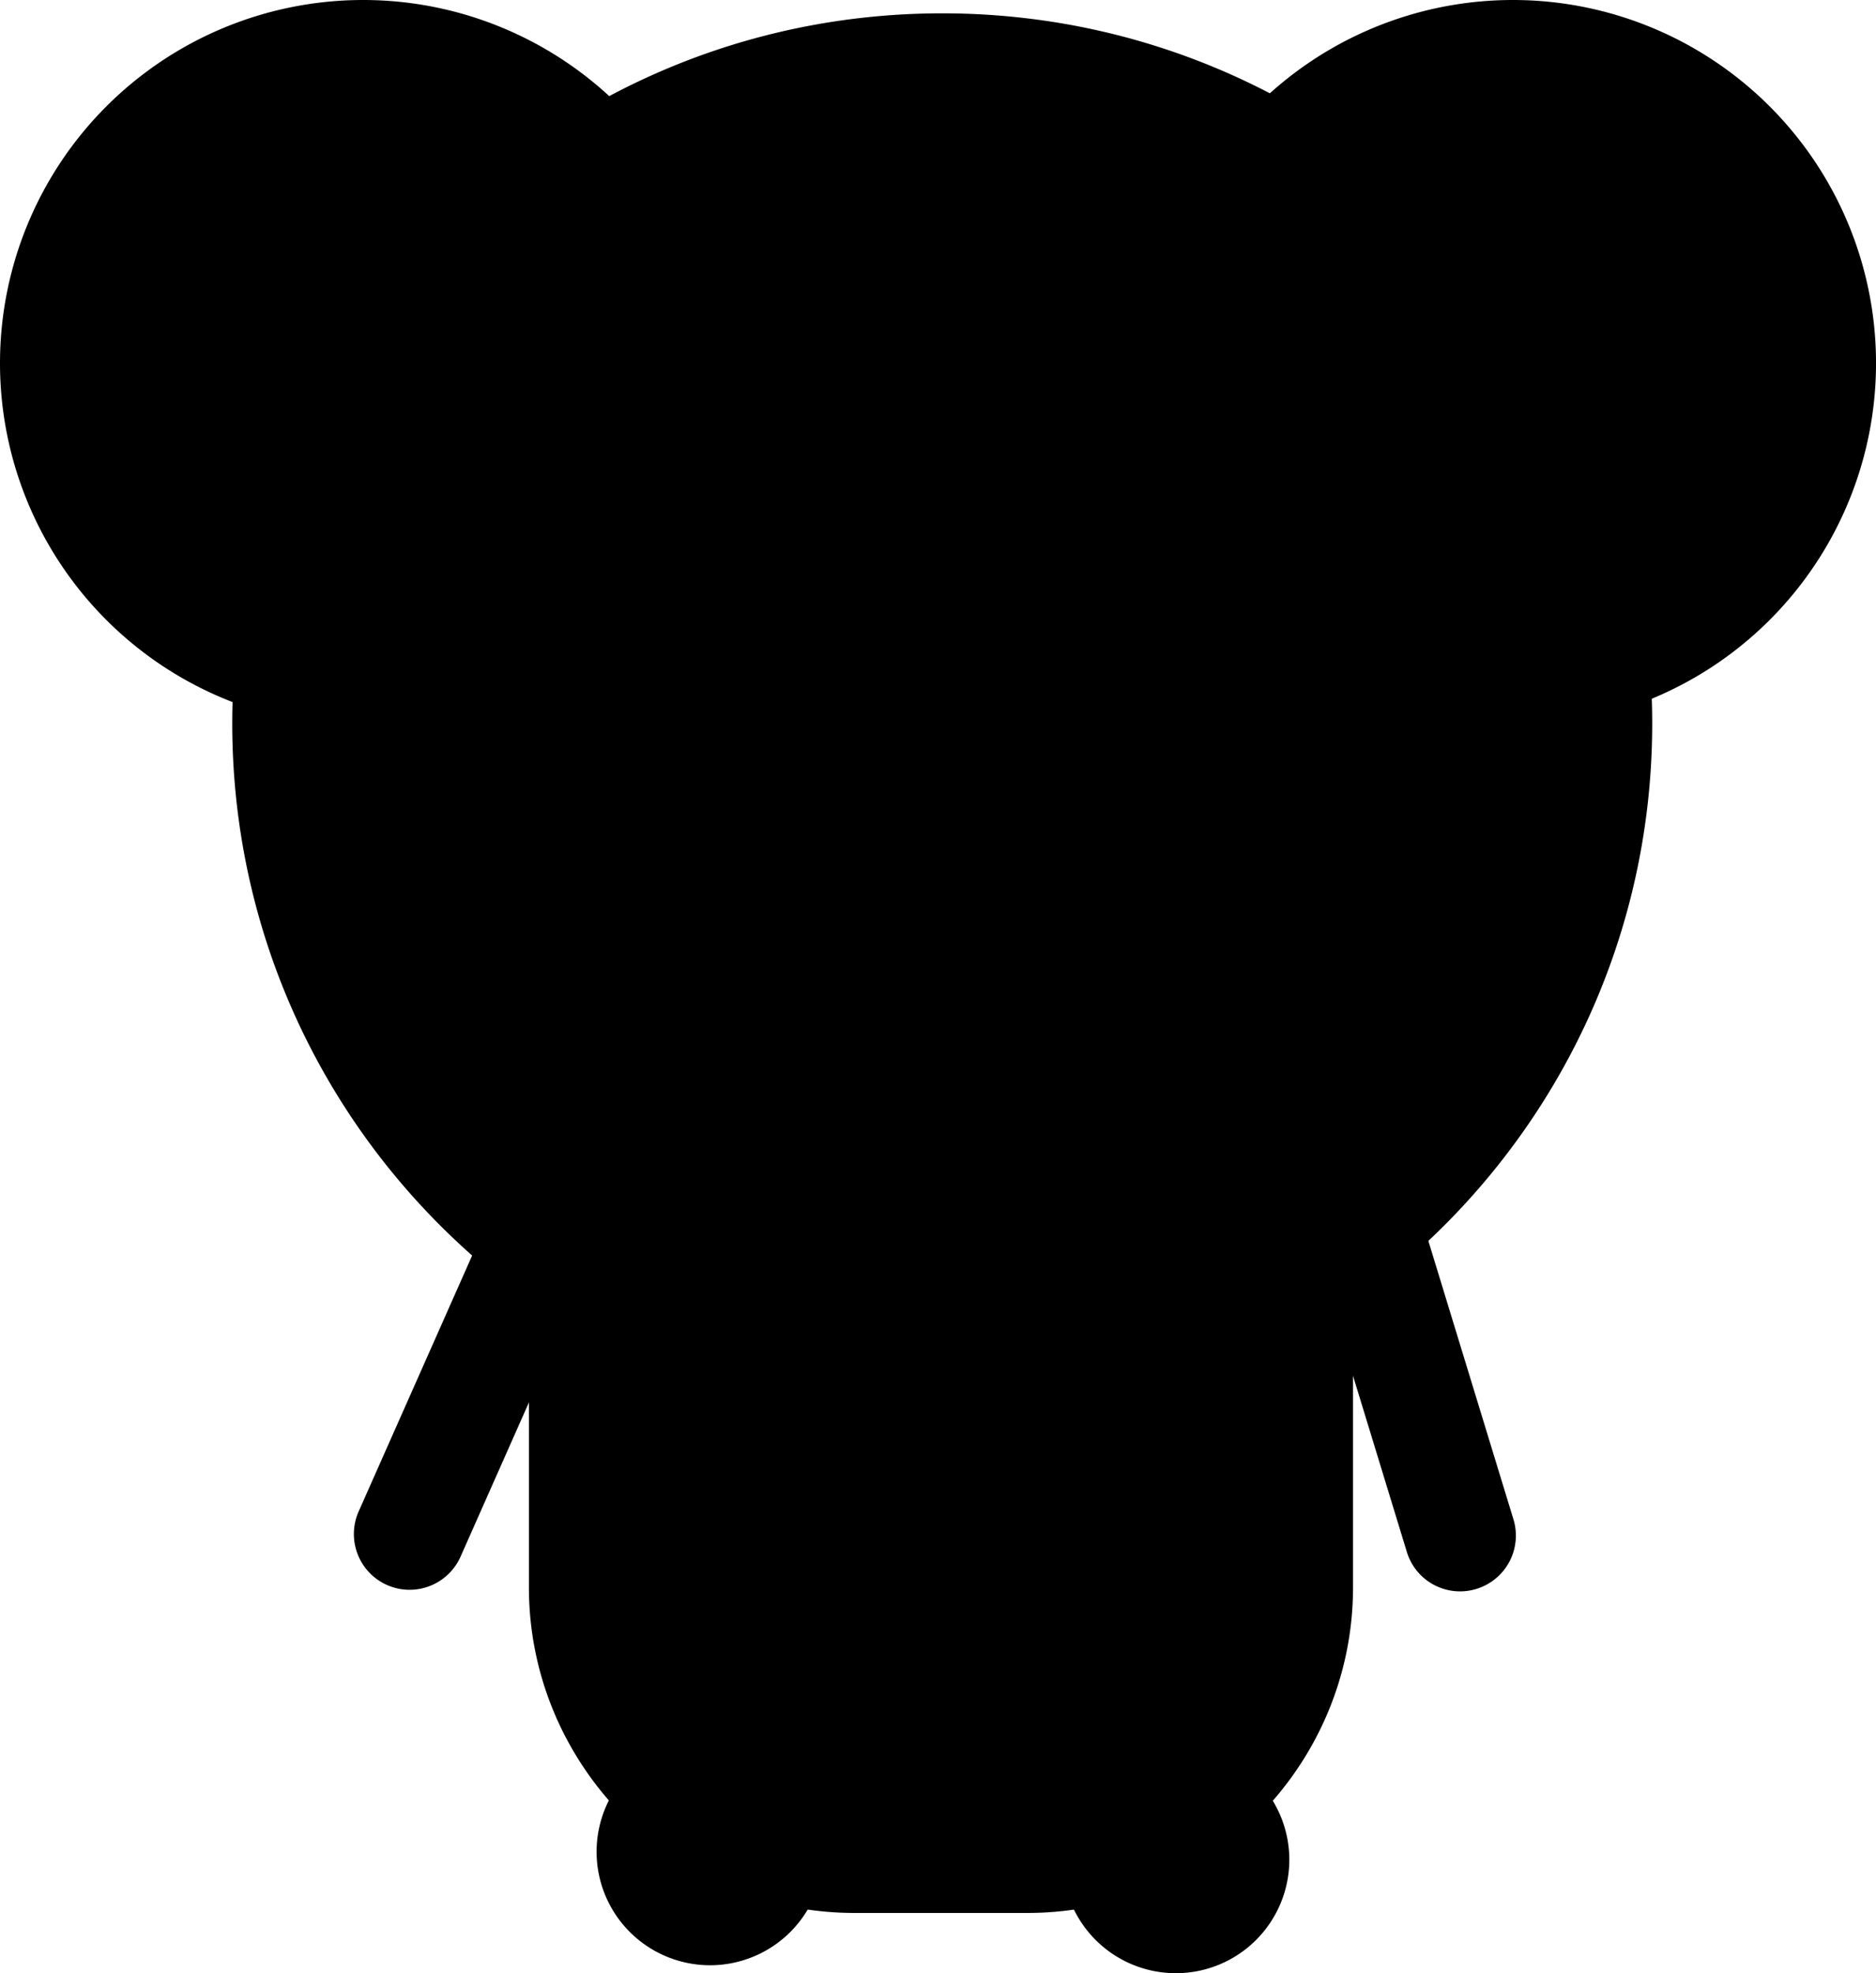<?xml version="1.0" encoding="utf-8"?>
<?xml-stylesheet href="../style.css" type="text/css"?>
<svg id="Character" xmlns="http://www.w3.org/2000/svg" viewBox="0 0 745.56 784.11">
  <title>Tamagotchi</title>
  <g id="body">
    <g id="Arm-left">
      <path class="cls-1" d="M268.25,684.64a17.14,17.14,0,0,1-15.66-24.1l53.72-121.19a17.15,17.15,0,0,1,31.36,13.9L284,674.44A17.18,17.18,0,0,1,268.25,684.64Z" transform="translate(-105.46 -57.89)"/>
      <path class="cls-2" d="M322,534.14a12.17,12.17,0,0,1,11.1,17.08L279.37,672.41a12.16,12.16,0,0,1-11.12,7.23,12.15,12.15,0,0,1-11.09-17.08l53.72-121.18A12.17,12.17,0,0,1,322,534.14m0-10a22.16,22.16,0,0,0-20.26,13.18L248,658.51a22.16,22.16,0,0,0,11.27,29.23h0a22.15,22.15,0,0,0,29.23-11.28l53.72-121.18A22.15,22.15,0,0,0,331,526.05h0a22.08,22.08,0,0,0-9-1.91Z" transform="translate(-105.46 -57.89)"/>
    </g>
    <g id="Arm-right">
      <path class="cls-1" d="M685.74,685.26a17.07,17.07,0,0,1-16.4-12.14L627.05,534.75a17.15,17.15,0,0,1,11.39-21.41,17.11,17.11,0,0,1,21.42,11.39L702.15,663.1a17.15,17.15,0,0,1-11.39,21.41A17.2,17.2,0,0,1,685.74,685.26Z" transform="translate(-105.46 -57.89)"/>
      <path class="cls-2" d="M643.46,517.58a12.23,12.23,0,0,1,11.61,8.61l42.3,138.37a12.16,12.16,0,0,1-8.07,15.17,12.39,12.39,0,0,1-3.56.54,12.24,12.24,0,0,1-11.61-8.61l-42.3-138.37a12.18,12.18,0,0,1,11.63-15.71m0-10a22.19,22.19,0,0,0-21.19,28.63l42.29,138.37a22.1,22.1,0,0,0,27.66,14.71h0a22.15,22.15,0,0,0,14.71-27.66L664.64,523.26a22.16,22.16,0,0,0-21.18-15.68Z" transform="translate(-105.46 -57.89)"/>
    </g>
    <g id="Torso">
      <rect class="cls-1" x="215.21" y="333.64" width="317.51" height="421.53" rx="124.41"/>
      <path class="cls-2" d="M513.76,396.54A119.79,119.79,0,0,1,633.18,516v172.7A119.79,119.79,0,0,1,513.76,808.06H445.08A119.79,119.79,0,0,1,325.66,688.65V516A119.79,119.79,0,0,1,445.08,396.54h68.68m0-10H445.08c-71.18,0-129.42,58.23-129.42,129.41v172.7c0,71.18,58.24,129.41,129.42,129.41h68.68c71.18,0,129.42-58.23,129.42-129.41V516c0-71.18-58.24-129.41-129.42-129.41Z" transform="translate(-105.46 -57.89)"/>
    </g>
    <path id="body-stripe" class="cls-3" d="M327,635.45c15.33-20,76.27,30,153.58,31.78,79.08,1.86,145.81-47.3,156.16-30.49,1.07,1.73,0,8.08-.58,20.89a227.79,227.79,0,0,1-4.64,36.08C625.27,720.5,554.61,744.32,478,744c-91.61-.35-146.39-35-150.94-50.31-1-3.29-5.3-24.72-5.3-37.07h0C322.51,648.71,323.35,640.22,327,635.45Z" transform="translate(-105.46 -57.89)"/>
    <g id="Feet-left">
      <path class="cls-1" d="M387.65,833.84a40.1,40.1,0,1,1,40.1-40.1A40.14,40.14,0,0,1,387.65,833.84Z" transform="translate(-105.46 -57.89)"/>
      <path class="cls-2" d="M387.65,758.65a35.1,35.1,0,1,1-35.09,35.09,35.14,35.14,0,0,1,35.09-35.09m0-10h0a45.09,45.09,0,0,0-45.09,45.09h0a45.1,45.1,0,0,0,45.09,45.1h0a45.1,45.1,0,0,0,45.1-45.1h0a45.1,45.1,0,0,0-45.1-45.09Z" transform="translate(-105.46 -57.89)"/>
    </g>
    <g id="Feet-right">
      <path class="cls-1" d="M572.77,837a40.09,40.09,0,1,1,40.09-40.09A40.14,40.14,0,0,1,572.77,837Z" transform="translate(-105.46 -57.89)"/>
      <path class="cls-2" d="M572.77,761.82a35.09,35.09,0,1,1-35.09,35.09,35.13,35.13,0,0,1,35.09-35.09m0-10h0a45.09,45.09,0,0,0-45.09,45.09h0A45.09,45.09,0,0,0,572.77,842h0a45.09,45.09,0,0,0,45.09-45.09h0a45.09,45.09,0,0,0-45.09-45.09Z" transform="translate(-105.46 -57.89)"/>
    </g>
  </g>
  <g id="Left-ear">
    <g id="base">
      <circle class="cls-1" cx="249.78" cy="202.21" r="139.32" transform="translate(-175.28 177.95) rotate(-45)"/>
      <path class="cls-2" d="M249.78,67.89a134.33,134.33,0,1,0,95,39.34,133.44,133.44,0,0,0-95-39.34m0-10A144.32,144.32,0,1,1,105.46,202.21,144.33,144.33,0,0,1,249.78,57.89Z" transform="translate(-105.46 -57.89)"/>
    </g>
    <g id="light">
      <circle class="cls-4" cx="144.32" cy="128.43" r="117.84"/>
    </g>
    <g id="highlight">
      <ellipse class="cls-5" cx="177.73" cy="145.42" rx="39.86" ry="22.42" transform="translate(-125.81 203.71) rotate(-69.68)"/>
    </g>
  </g>
  <g id="Right-ear">
    <g id="base-2" data-name="base">
      <circle class="cls-1" cx="601.25" cy="144.32" r="139.32"/>
      <path class="cls-2" d="M706.7,67.89a134.32,134.32,0,1,0,95,39.34,133.43,133.43,0,0,0-95-39.34m0-10A144.32,144.32,0,1,1,562.39,202.21,144.32,144.32,0,0,1,706.7,57.89Z" transform="translate(-105.46 -57.89)"/>
    </g>
    <g id="light-2" data-name="light">
      <circle class="cls-4" cx="590.65" cy="133.73" r="117.84"/>
    </g>
    <g id="highlight-2" data-name="highlight">
      <ellipse class="cls-5" cx="764.41" cy="145.42" rx="22.42" ry="39.86" transform="translate(-96.34 274.63) rotate(-24.68)"/>
    </g>
  </g>
  <g id="Head">
    <g id="head-base">
      <path class="cls-4" d="M479.92,622.51a277.16,277.16,0,0,1-196-473.14,277.16,277.16,0,1,1,392,392A275.34,275.34,0,0,1,479.92,622.51Z" transform="translate(-105.46 -57.89)"/>
      <path class="cls-2" d="M479.92,73.19A271.24,271.24,0,1,1,374,94.57,270.44,270.44,0,0,1,479.92,73.19m0-10c-155.84,0-282.16,126.33-282.16,282.16S324.08,627.51,479.92,627.51,762.08,501.18,762.08,345.35,635.75,63.19,479.92,63.19Z" transform="translate(-105.46 -57.89)"/>
    </g>
    <g id="head-top">
      <path class="cls-6" d="M479.92,574.56A234.66,234.66,0,1,0,314,505.83,233.12,233.12,0,0,0,479.92,574.56Z" transform="translate(-105.46 -57.89)"/>
      <path class="cls-2" d="M479.92,110.26a228.88,228.88,0,1,0,89.38,18,228.26,228.26,0,0,0-89.38-18m0-10c132.35,0,239.64,107.29,239.64,239.65S612.27,579.56,479.92,579.56,240.27,472.26,240.27,339.91,347.56,100.26,479.92,100.26Z" transform="translate(-105.46 -57.89)"/>
    </g>
    <g id="head-highlight">
      <ellipse class="cls-7" cx="376.47" cy="108.86" rx="95.83" ry="42.37"/>
    </g>
    <g id="eye-left">
      <rect id="eye" class="cls-2-1" x="235.8" y="219.96" width="42.44" height="148.85" rx="24.22"/>
      <rect id="pupil" class="cls-2" x="233.8" y="281.96" width="48.44" height="92.85" rx="24.22"/>
      <path id="eyebrow" class="cls-8" d="M315,298.85 C315,228.85 413,228.85 413,298.85" transform="translate(-105.46 -57.89)"/>
      <path id="laughEye" class="cls-8" d="M388.24,360.21v-4.45A24.83,24.83,0,0,0,363.48,331h0a24.83,24.83,0,0,0-24.76,24.76v5" transform="translate(-105.46 -67.89)"/>
      <path id="deadEye" class="cls-8" d="M235,250 275,290 M275,250 235,290" />
    </g>
    <g id="eye-right">
      <rect id="eye-2" class="cls-2-1" x="474.11" y="219.51" width="42.44" height="148.85" rx="24.22"/>
      <rect id="pupil-2" class="cls-2" x="472.11" y="281.51" width="48.44" height="92.85" rx="24.22"/>
      <path id="eyebrow-2" class="cls-8" d="M553.29,298.85 C553.29,228.85 651.29,228.85 651.29,298.85" transform="translate(-105.46 -57.89)"/>
      <path id="laughEye-2" class="cls-8" d="M627.45,358.9v-4.45a24.84,24.84,0,0,0-24.76-24.76h0a24.83,24.83,0,0,0-24.76,24.76v5" transform="translate(-105.46 -67.89)"/>
      <path id="deadEye-2" class="cls-8" d="M474,250 514,290 M514,250 474,290" />
    </g>
    <path id="mouth" class="cls-8" d="M316.82,408.09 Q380,408.09 434.43,408.09 M316.82,408.09 Q380,408.09 434.43,408.09 " />
    <!-- <line  x1="316.82" y1="408.09" x2="434.43" y2="408.09"/> -->
  </g>
</svg>